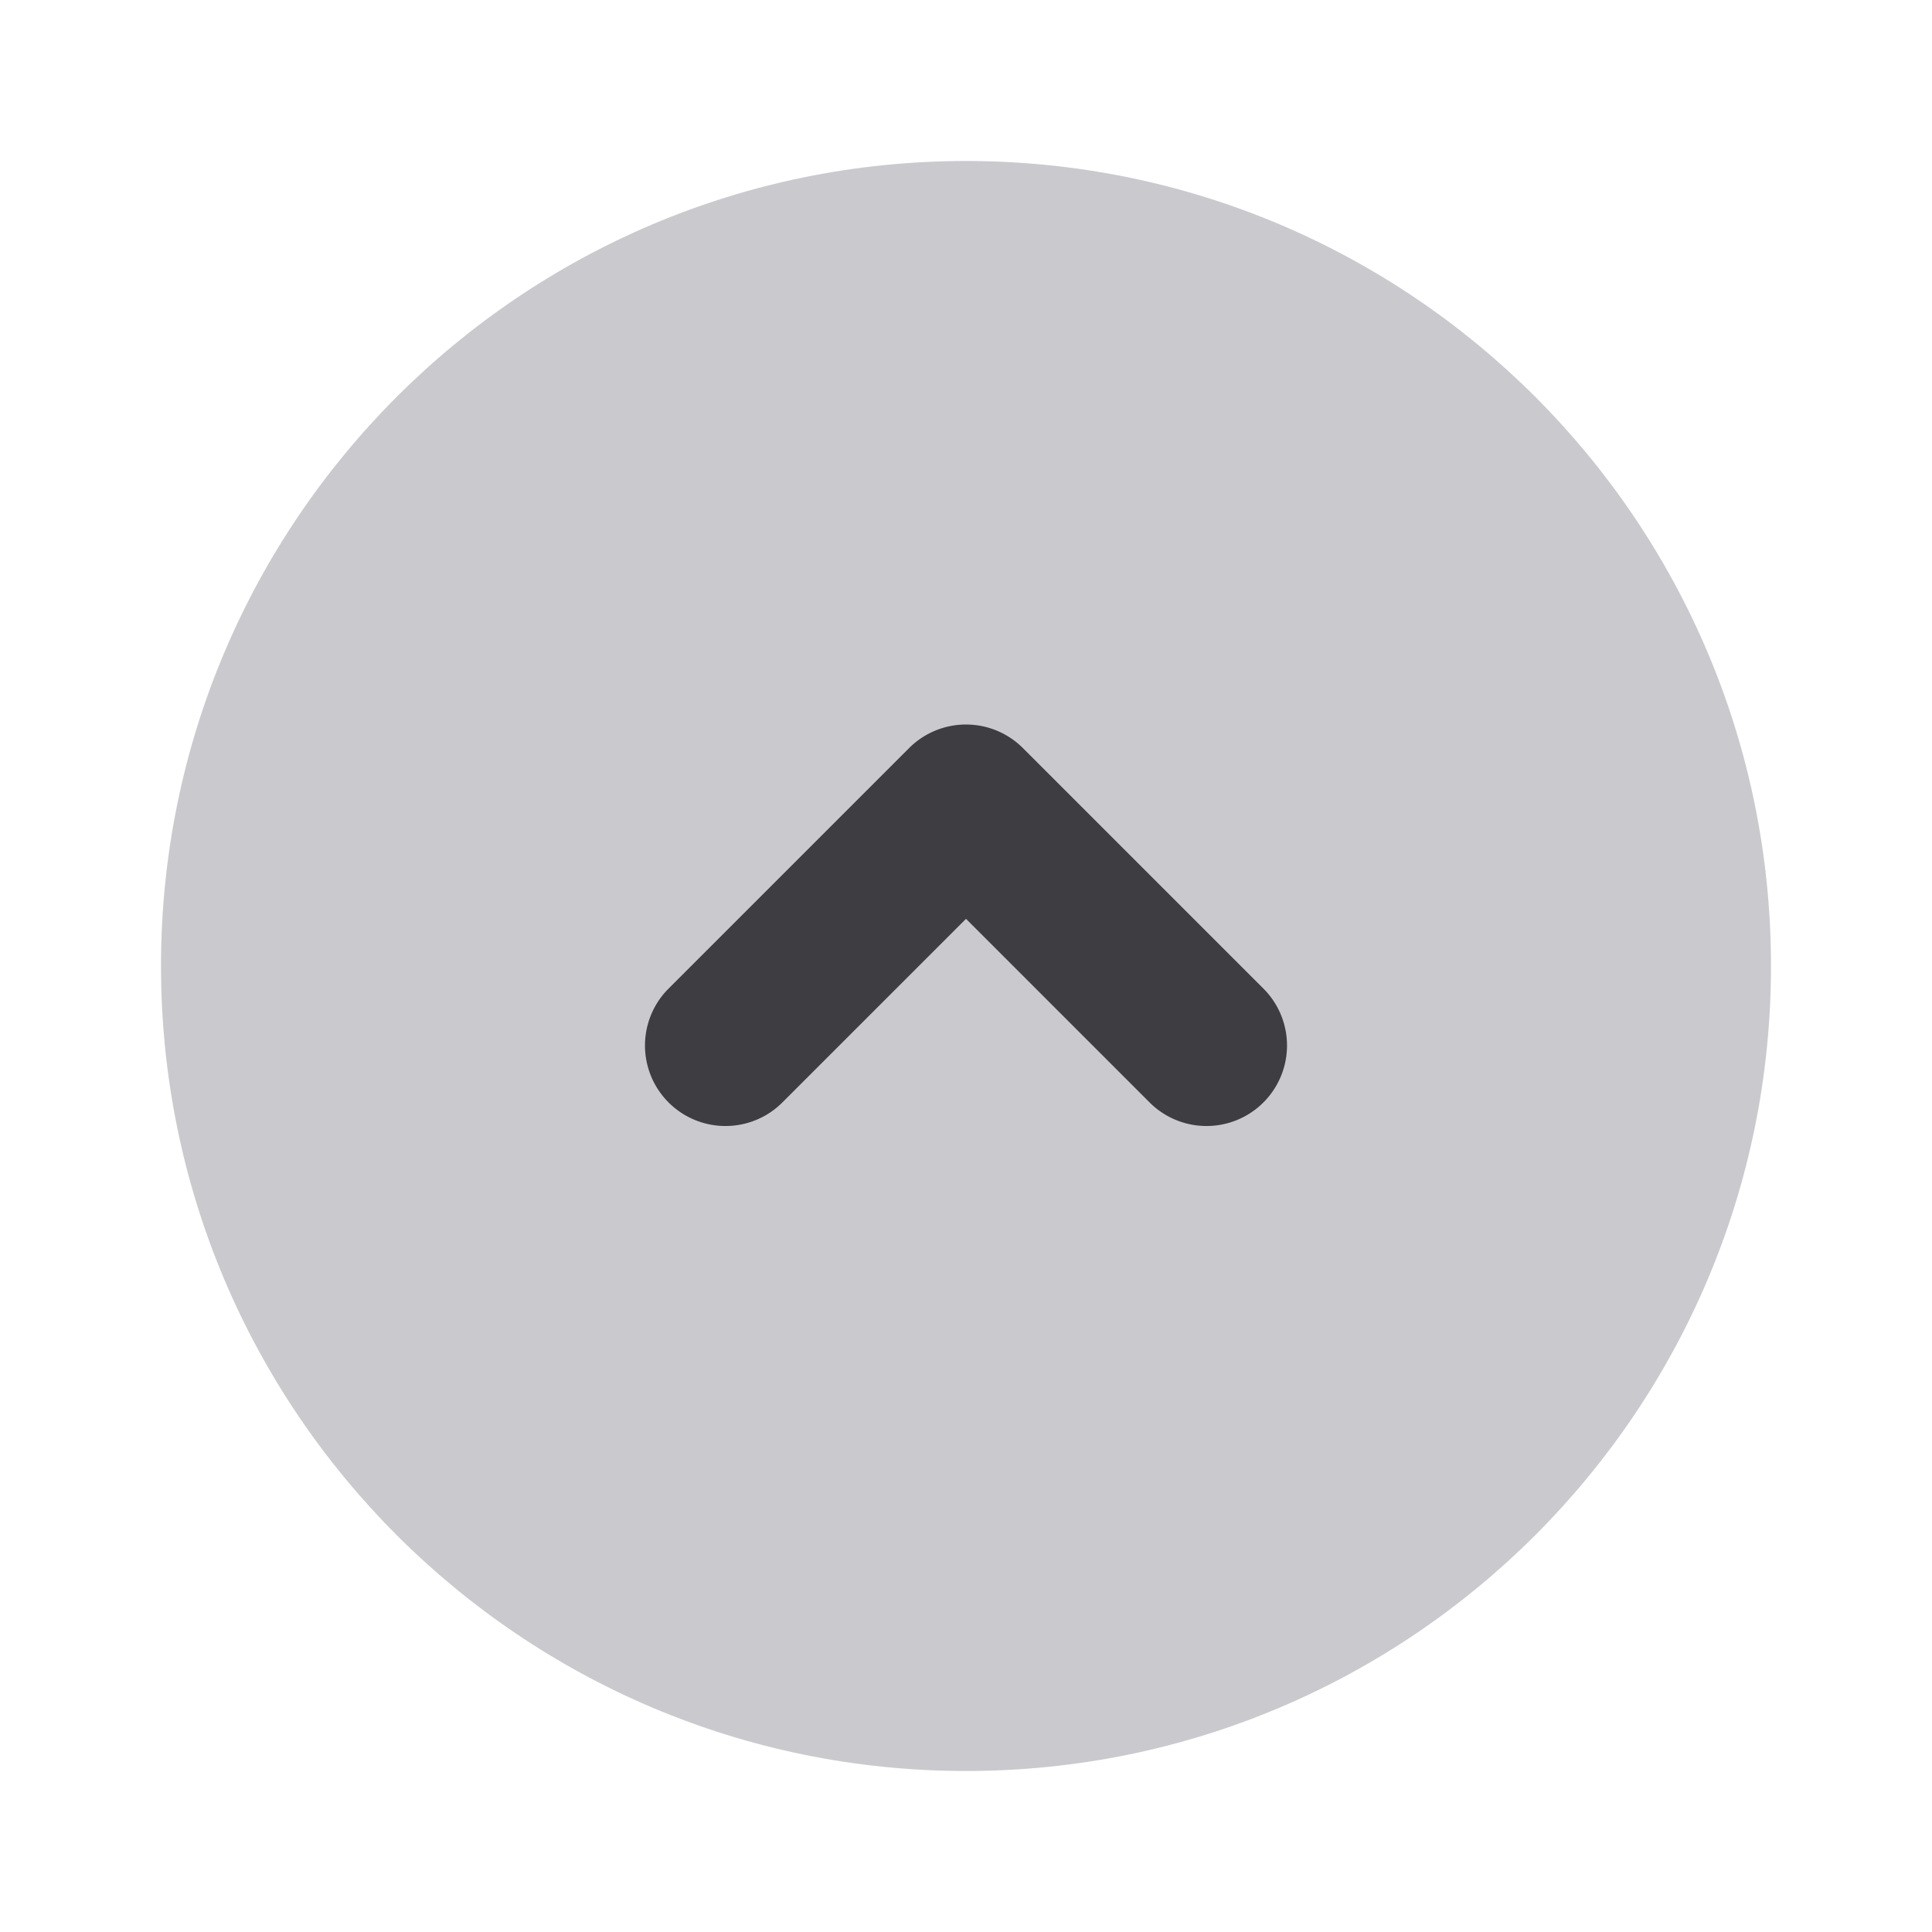 <svg xmlns="http://www.w3.org/2000/svg" width="24" height="24" fill="none" viewBox="0 0 24 24"><path fill="#CACACE" d="M12 2C6.477 2 2 6.477 2 12s4.477 10 10 10 10-4.477 10-10S17.523 2 12 2Z"/><path fill="#3D3D42" fill-rule="evenodd" d="M11.293 9.293a1 1 0 0 1 1.414 0l3 3a1 1 0 0 1-1.414 1.414L12 11.414l-2.293 2.293a1 1 0 0 1-1.414-1.414l3-3Z" clip-rule="evenodd"/></svg>